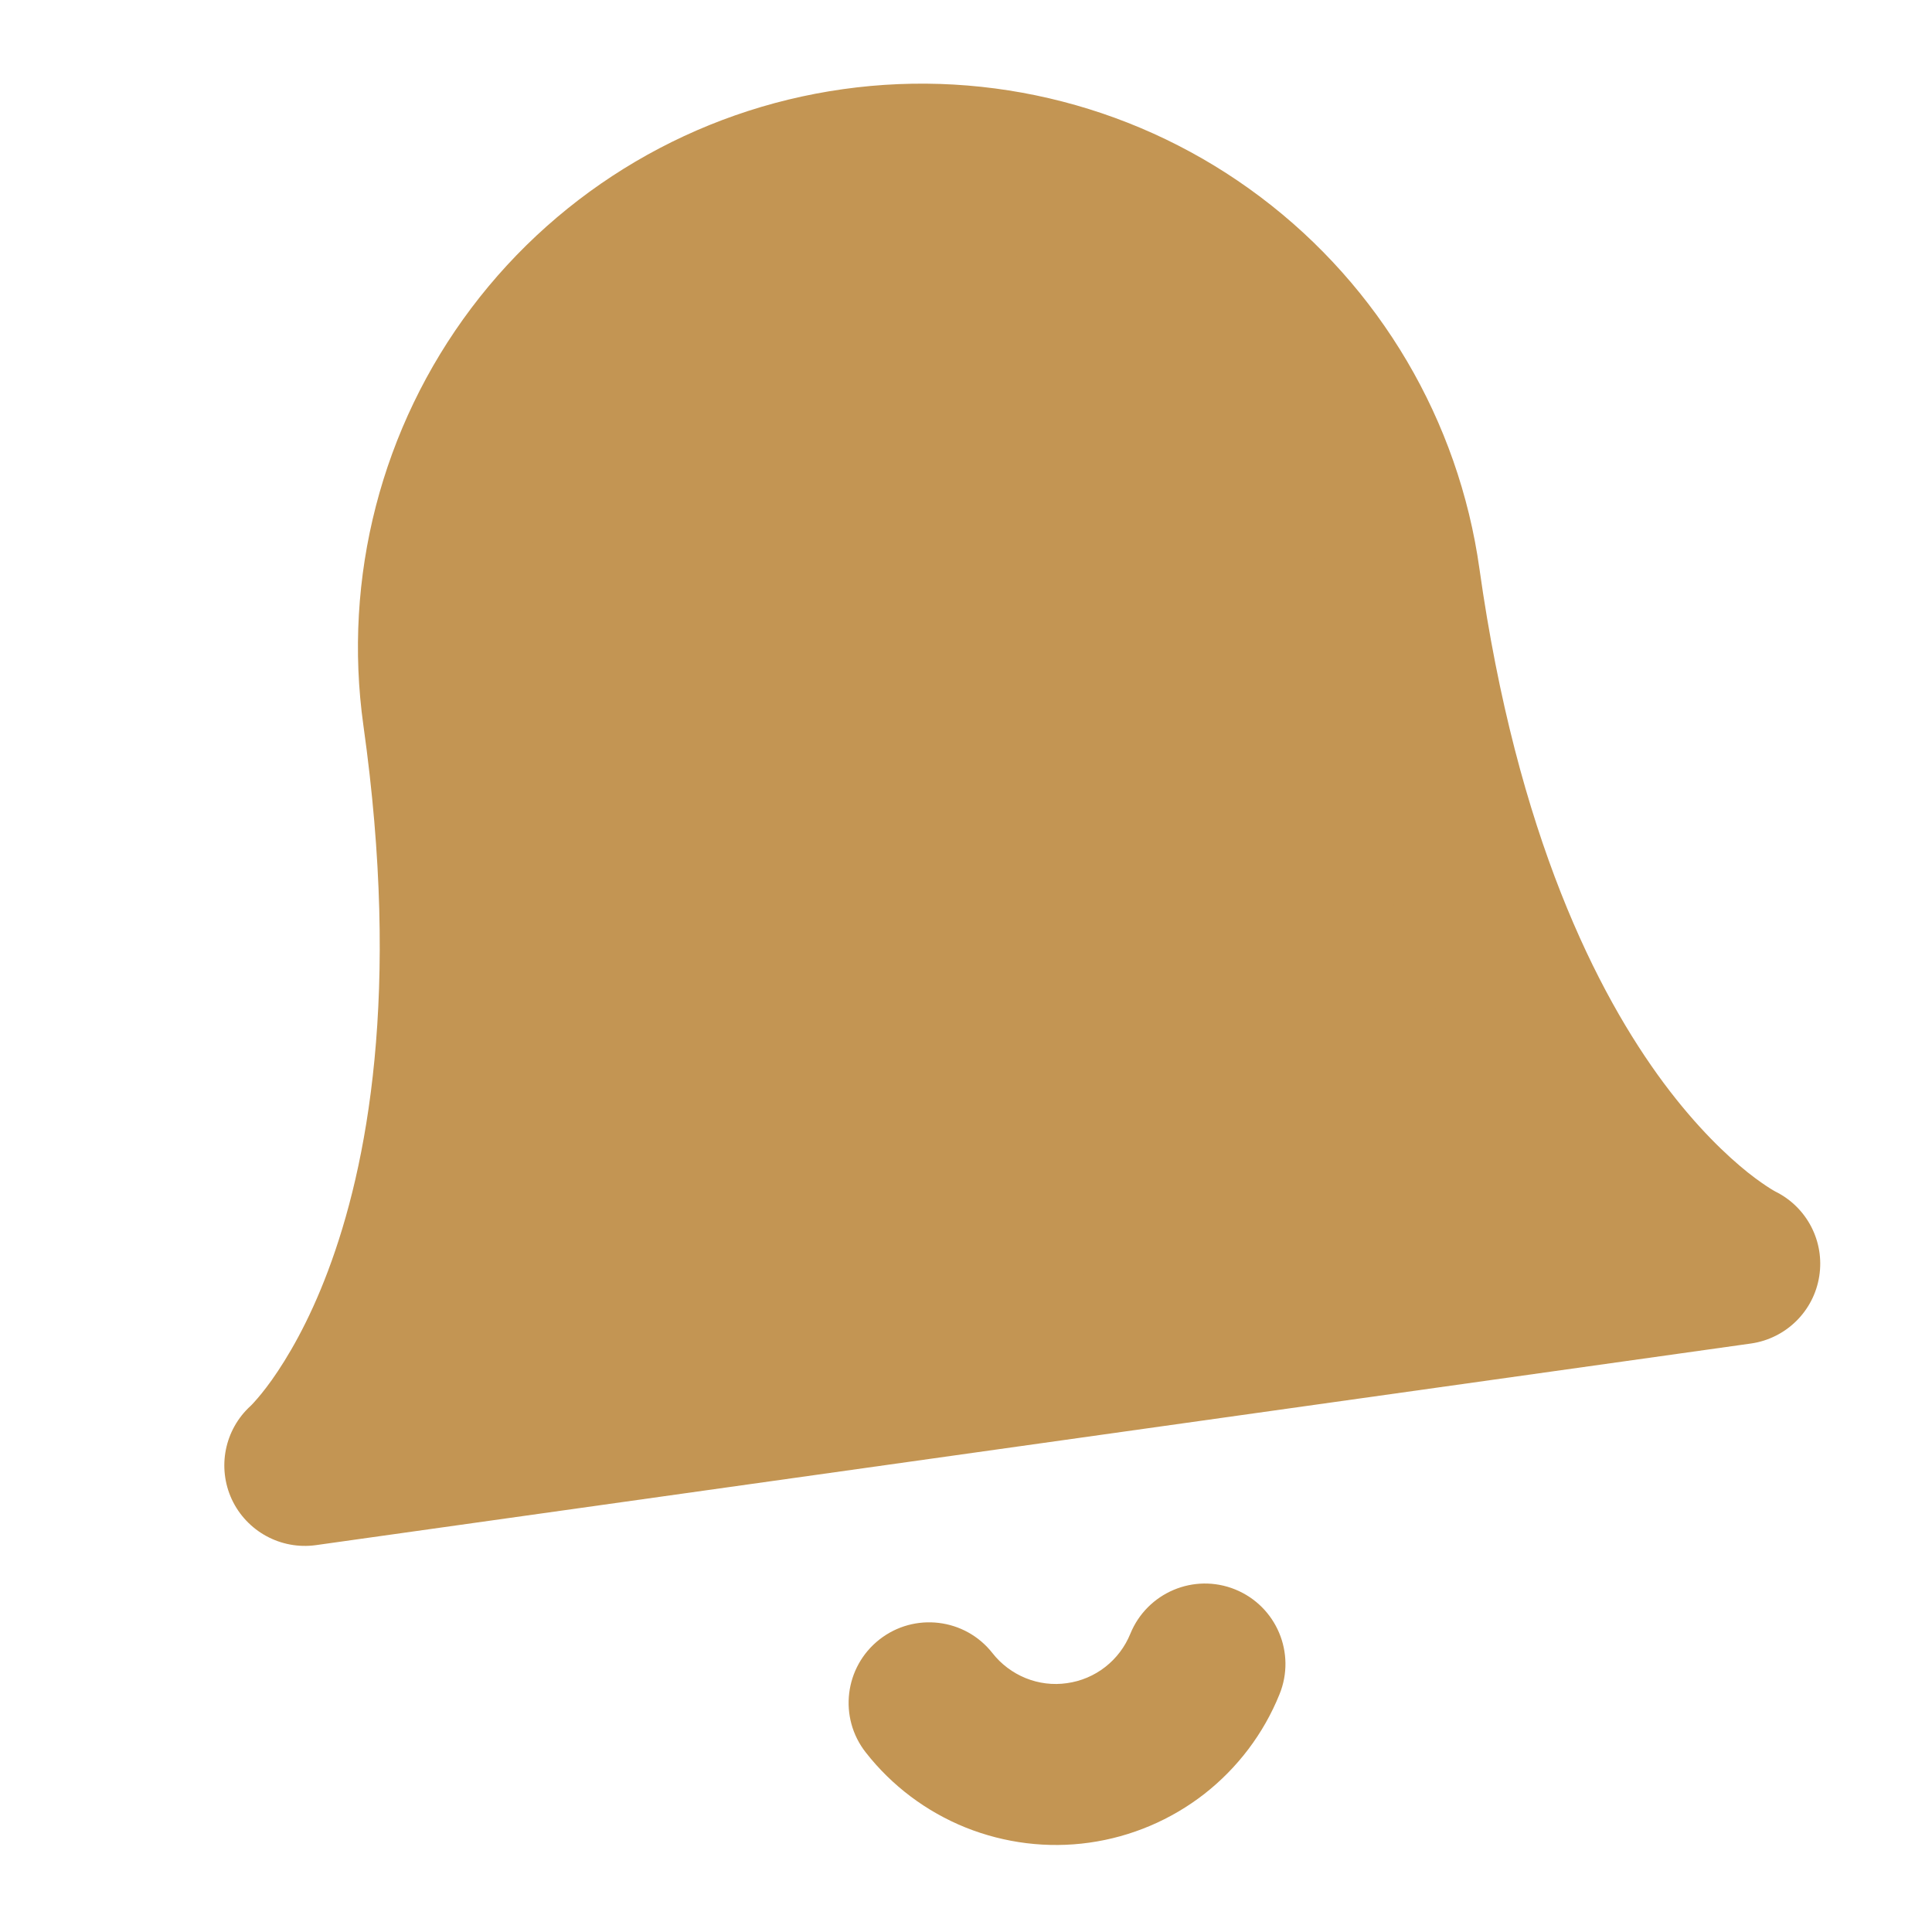 <svg width="20" height="20" viewbox="0 0 20 20" fill="none" xmlns="http://www.w3.org/2000/svg">
<path d="M14.49 6.003C14.306 4.69 13.607 3.504 12.548 2.706C11.489 1.908 10.156 1.563 8.843 1.748C7.53 1.932 6.344 2.631 5.546 3.69C4.748 4.749 4.403 6.082 4.588 7.395C5.399 13.171 3.156 15.17 3.156 15.17L18.01 13.082C18.01 13.082 15.302 11.78 14.49 6.003Z" fill="#C39553"/>
<path fill-rule="evenodd" clip-rule="evenodd" d="M4.88 3.188C5.811 1.953 7.195 1.138 8.727 0.923C10.259 0.707 11.814 1.109 13.049 2.04C14.285 2.971 15.1 4.355 15.315 5.887C15.704 8.654 16.537 10.289 17.223 11.212C17.568 11.675 17.881 11.967 18.093 12.137C18.2 12.222 18.282 12.276 18.331 12.307C18.355 12.322 18.372 12.331 18.379 12.335L18.381 12.336C18.706 12.498 18.889 12.851 18.833 13.21C18.777 13.573 18.489 13.856 18.126 13.908L3.272 15.995C2.908 16.046 2.554 15.853 2.399 15.52C2.247 15.19 2.325 14.8 2.593 14.555L2.595 14.553C2.601 14.548 2.614 14.534 2.633 14.513C2.672 14.47 2.736 14.395 2.815 14.284C2.972 14.062 3.193 13.696 3.396 13.155C3.801 12.079 4.151 10.278 3.762 7.511C3.547 5.979 3.949 4.424 4.88 3.188ZM16.12 12.506C16.043 12.412 15.964 12.312 15.885 12.206C15.014 11.034 14.088 9.129 13.665 6.119C13.511 5.025 12.929 4.036 12.046 3.371C11.164 2.706 10.053 2.419 8.959 2.573C7.865 2.727 6.876 3.309 6.211 4.192C5.546 5.074 5.259 6.185 5.413 7.279C5.836 10.289 5.47 12.375 4.956 13.742C4.909 13.866 4.862 13.984 4.813 14.095L16.12 12.506Z" fill="#C39553"/>
<path fill-rule="evenodd" clip-rule="evenodd" d="M9.104 16.972C9.466 16.688 9.99 16.751 10.274 17.113C10.364 17.228 10.483 17.317 10.618 17.372C10.754 17.427 10.901 17.445 11.045 17.424C11.19 17.404 11.327 17.346 11.442 17.256C11.557 17.166 11.646 17.048 11.701 16.913C11.875 16.486 12.361 16.281 12.787 16.454C13.214 16.628 13.419 17.114 13.245 17.54C13.081 17.946 12.812 18.301 12.467 18.571C12.121 18.84 11.711 19.014 11.277 19.075C10.844 19.136 10.402 19.081 9.995 18.918C9.589 18.754 9.233 18.487 8.963 18.142C8.678 17.78 8.742 17.256 9.104 16.972Z" fill="#C39553"/>
</svg>
